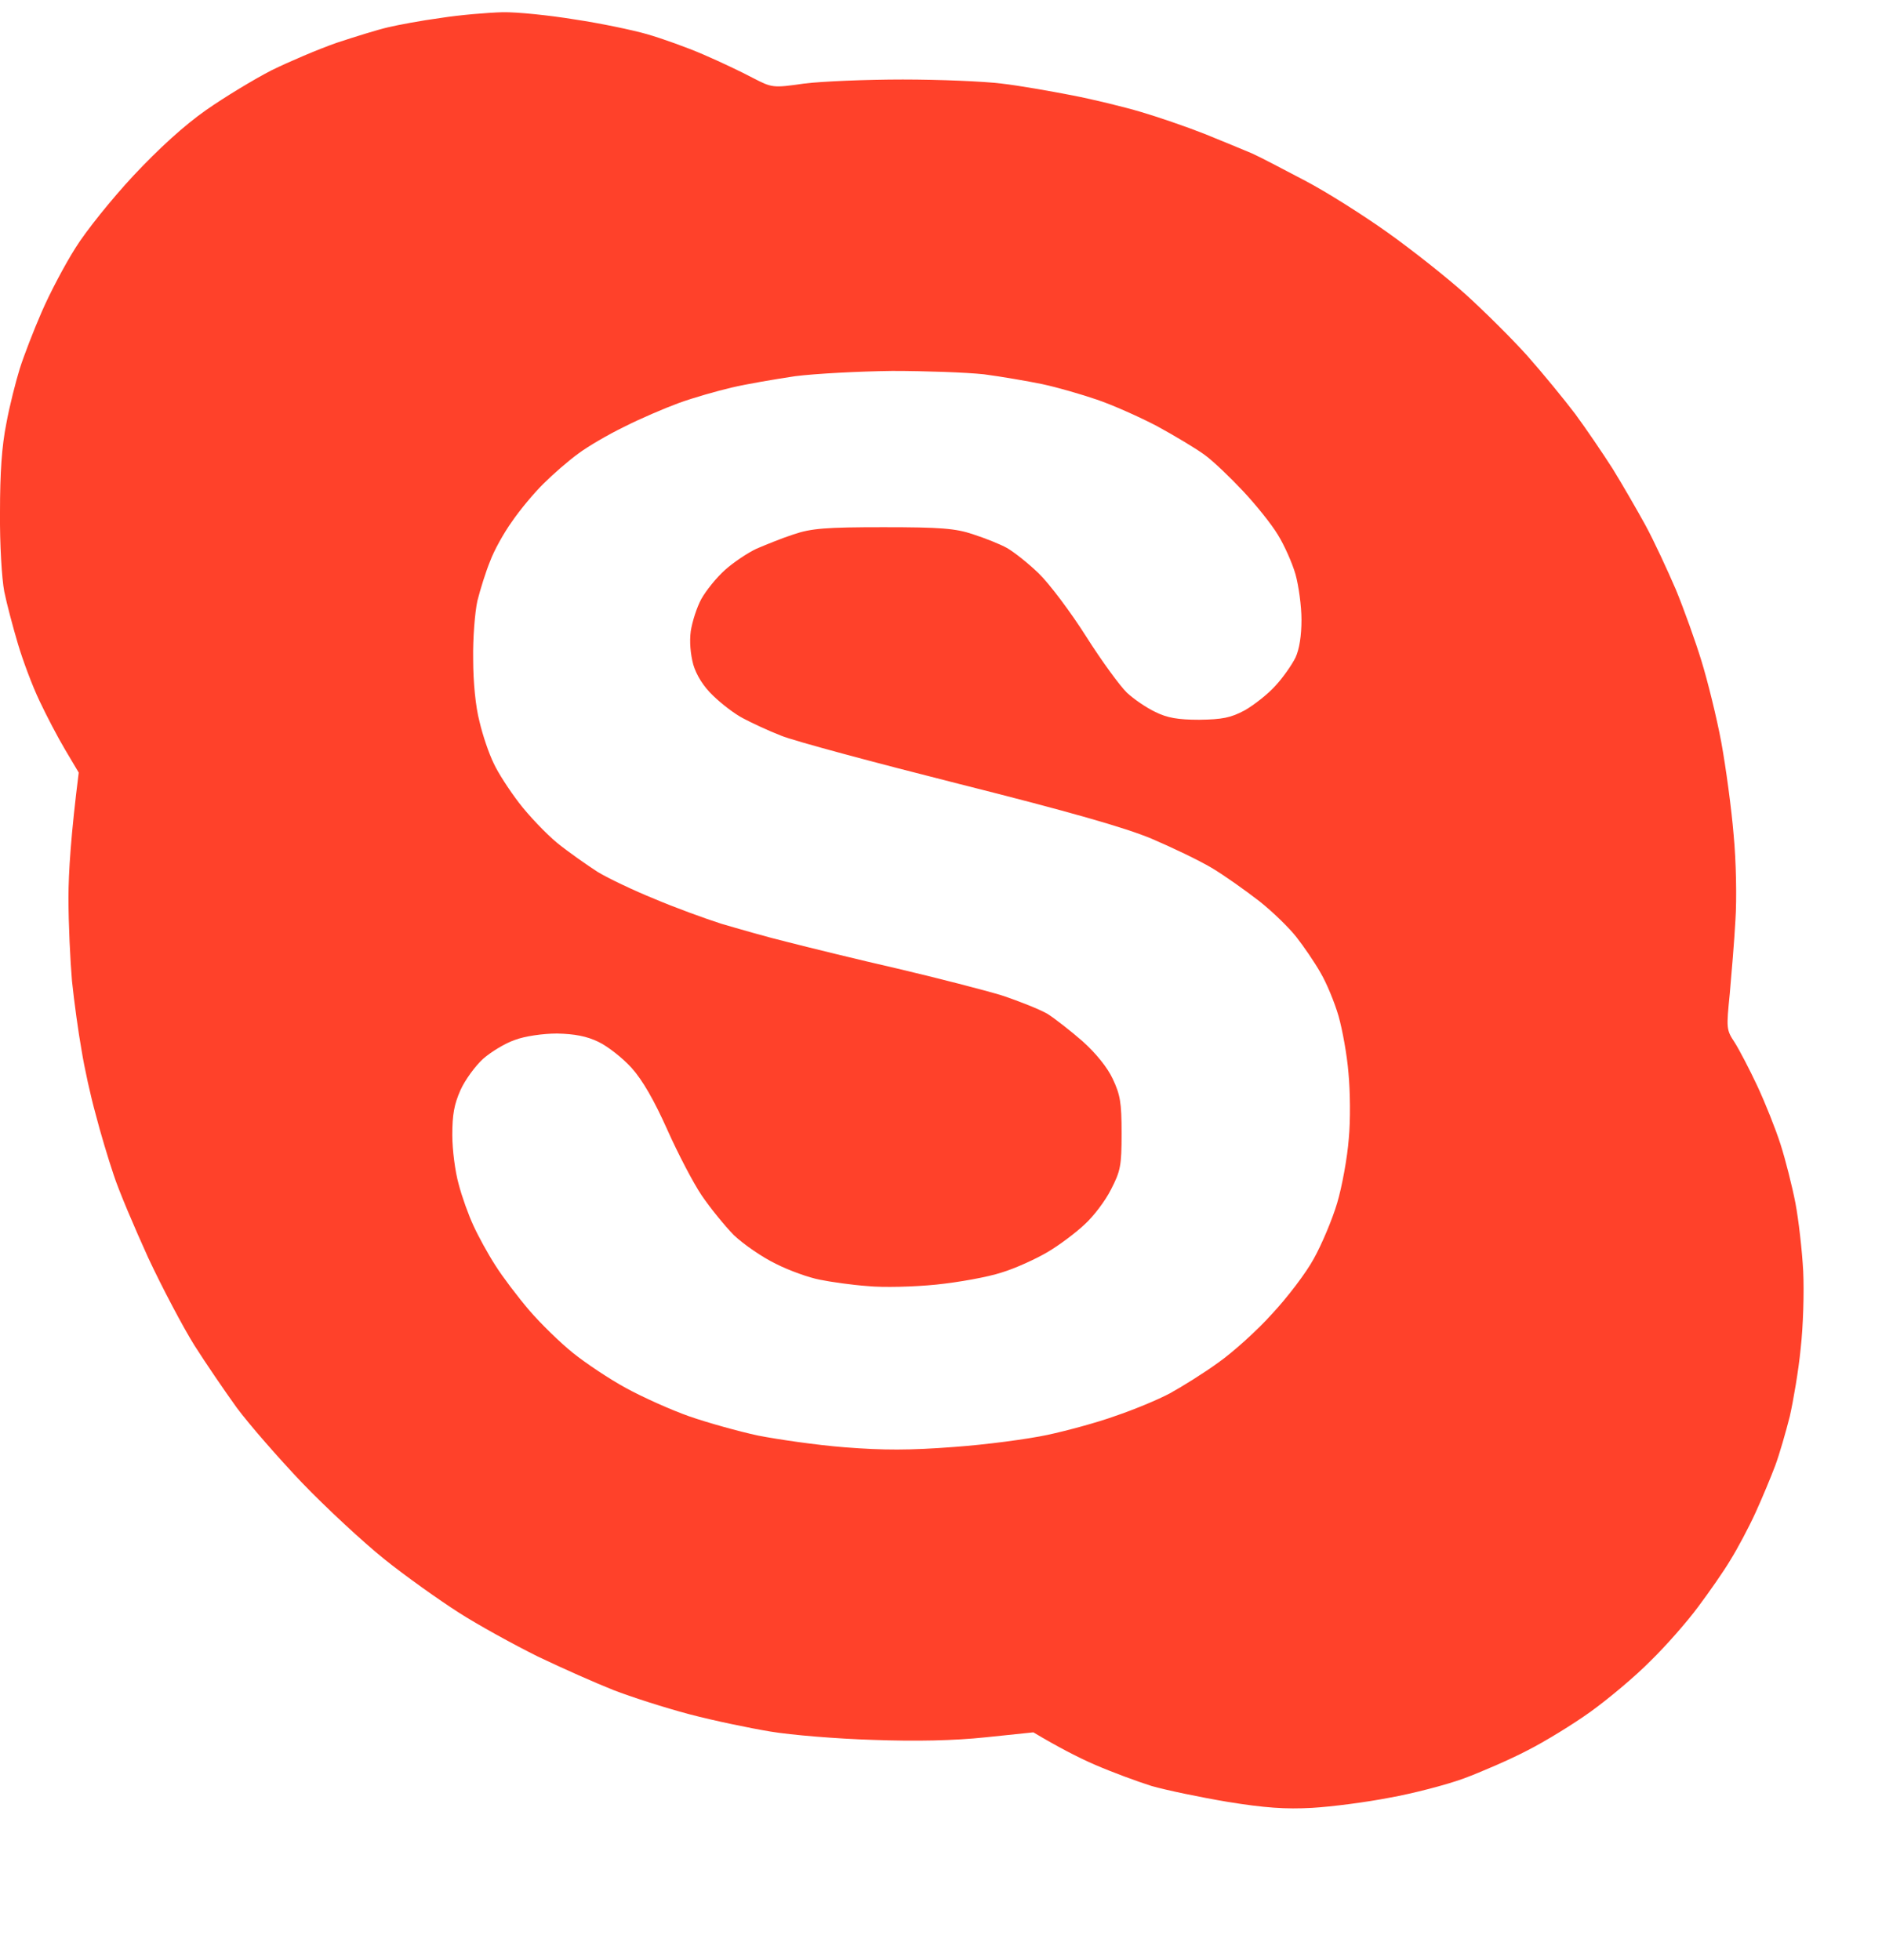 <svg width="24" height="25" viewBox="0 0 24 25" fill="none" xmlns="http://www.w3.org/2000/svg">
<path fill-rule="evenodd" clip-rule="evenodd" d="M6.407 0.156C6.591 0.152 7.005 0.195 7.329 0.248C7.653 0.296 8.067 0.383 8.252 0.436C8.436 0.489 8.76 0.604 8.971 0.696C9.183 0.787 9.466 0.922 9.601 0.994C9.844 1.119 9.853 1.124 10.254 1.066C10.474 1.038 11.046 1.014 11.513 1.014C11.981 1.014 12.553 1.038 12.773 1.066C12.994 1.091 13.399 1.163 13.673 1.216C13.947 1.269 14.339 1.365 14.55 1.428C14.762 1.49 15.126 1.615 15.36 1.707C15.594 1.803 15.868 1.914 15.967 1.957C16.066 2.001 16.368 2.16 16.642 2.304C16.917 2.448 17.389 2.747 17.7 2.969C18.01 3.19 18.455 3.542 18.689 3.753C18.923 3.965 19.279 4.317 19.477 4.538C19.674 4.76 19.949 5.097 20.088 5.28C20.223 5.463 20.439 5.781 20.565 5.978C20.687 6.176 20.876 6.503 20.984 6.7C21.092 6.898 21.263 7.269 21.371 7.519C21.474 7.769 21.623 8.184 21.699 8.434C21.776 8.684 21.892 9.151 21.951 9.469C22.009 9.787 22.081 10.317 22.108 10.649C22.14 10.981 22.149 11.468 22.131 11.732C22.117 11.997 22.081 12.421 22.059 12.671C22.014 13.119 22.014 13.134 22.122 13.297C22.18 13.389 22.311 13.639 22.41 13.851C22.509 14.063 22.644 14.4 22.707 14.598C22.77 14.795 22.855 15.132 22.896 15.344C22.936 15.556 22.981 15.946 22.995 16.211C23.008 16.48 22.995 16.914 22.963 17.198C22.936 17.477 22.869 17.867 22.824 18.065C22.774 18.262 22.693 18.546 22.639 18.691C22.585 18.835 22.473 19.105 22.387 19.293C22.302 19.48 22.158 19.75 22.068 19.895C21.983 20.039 21.794 20.309 21.654 20.496C21.515 20.684 21.245 20.992 21.047 21.185C20.853 21.382 20.507 21.671 20.286 21.83C20.066 21.989 19.697 22.215 19.477 22.326C19.256 22.442 18.887 22.601 18.667 22.683C18.446 22.764 18.019 22.875 17.722 22.928C17.425 22.986 16.98 23.044 16.732 23.058C16.395 23.077 16.125 23.058 15.652 22.981C15.306 22.923 14.87 22.832 14.685 22.779C14.501 22.721 14.177 22.601 13.965 22.509C13.754 22.418 13.493 22.283 13.178 22.095L12.571 22.158C12.166 22.201 11.684 22.211 11.131 22.191C10.672 22.177 10.087 22.129 9.826 22.085C9.565 22.042 9.102 21.946 8.791 21.864C8.481 21.782 8.045 21.642 7.824 21.556C7.604 21.469 7.167 21.276 6.857 21.127C6.547 20.973 6.092 20.723 5.845 20.564C5.597 20.405 5.17 20.102 4.9 19.885C4.63 19.668 4.158 19.23 3.852 18.912C3.546 18.59 3.172 18.161 3.019 17.954C2.866 17.742 2.623 17.386 2.479 17.159C2.335 16.928 2.07 16.427 1.89 16.042C1.715 15.657 1.512 15.18 1.449 14.983C1.382 14.785 1.278 14.439 1.22 14.212C1.157 13.986 1.076 13.62 1.04 13.394C0.999 13.167 0.945 12.773 0.918 12.512C0.896 12.257 0.873 11.781 0.873 11.453C0.873 11.13 0.905 10.639 1.004 9.854L0.833 9.566C0.738 9.407 0.59 9.123 0.504 8.94C0.414 8.752 0.293 8.429 0.23 8.217C0.167 8.005 0.086 7.702 0.054 7.543C0.023 7.379 -0.004 6.941 0 6.532C0 6.026 0.023 5.689 0.081 5.4C0.122 5.174 0.203 4.861 0.252 4.702C0.302 4.543 0.428 4.216 0.531 3.98C0.635 3.739 0.828 3.373 0.963 3.161C1.094 2.949 1.427 2.535 1.701 2.241C2.025 1.895 2.353 1.596 2.628 1.404C2.862 1.24 3.235 1.014 3.46 0.898C3.685 0.787 4.059 0.628 4.293 0.546C4.526 0.469 4.819 0.378 4.945 0.349C5.066 0.32 5.372 0.262 5.62 0.229C5.867 0.19 6.223 0.161 6.407 0.156ZM9.331 4.943C9.147 4.986 8.841 5.073 8.657 5.14C8.472 5.208 8.157 5.343 7.959 5.444C7.761 5.54 7.496 5.694 7.374 5.786C7.248 5.877 7.05 6.05 6.929 6.171C6.807 6.291 6.627 6.508 6.529 6.652C6.425 6.797 6.299 7.023 6.25 7.158C6.196 7.288 6.124 7.519 6.088 7.663C6.056 7.808 6.029 8.145 6.034 8.41C6.034 8.699 6.065 9.017 6.115 9.204C6.155 9.378 6.236 9.614 6.295 9.734C6.349 9.854 6.497 10.081 6.619 10.24C6.74 10.399 6.96 10.63 7.104 10.75C7.253 10.87 7.487 11.034 7.622 11.121C7.757 11.203 8.081 11.357 8.342 11.463C8.603 11.574 8.985 11.713 9.196 11.781C9.408 11.843 9.79 11.954 10.051 12.017C10.312 12.084 10.938 12.238 11.446 12.354C11.954 12.474 12.553 12.628 12.773 12.695C12.994 12.768 13.259 12.874 13.358 12.931C13.457 12.994 13.659 13.153 13.808 13.283C13.974 13.432 14.123 13.615 14.19 13.76C14.285 13.962 14.303 14.058 14.303 14.453C14.303 14.872 14.289 14.935 14.168 15.171C14.096 15.315 13.943 15.517 13.83 15.618C13.718 15.724 13.506 15.883 13.358 15.97C13.21 16.057 12.949 16.177 12.773 16.23C12.598 16.288 12.224 16.355 11.941 16.384C11.657 16.413 11.261 16.423 11.063 16.403C10.866 16.389 10.591 16.35 10.456 16.322C10.321 16.297 10.065 16.206 9.894 16.119C9.723 16.037 9.48 15.869 9.358 15.753C9.241 15.633 9.057 15.407 8.949 15.248C8.841 15.089 8.643 14.708 8.508 14.405C8.342 14.034 8.193 13.774 8.054 13.62C7.941 13.495 7.752 13.346 7.631 13.288C7.482 13.216 7.329 13.187 7.104 13.182C6.924 13.182 6.69 13.216 6.565 13.264C6.439 13.307 6.259 13.418 6.16 13.505C6.061 13.596 5.93 13.774 5.872 13.904C5.791 14.087 5.768 14.217 5.768 14.477C5.768 14.665 5.804 14.944 5.849 15.103C5.89 15.262 5.975 15.498 6.038 15.633C6.097 15.763 6.223 15.994 6.317 16.139C6.407 16.283 6.605 16.543 6.749 16.712C6.893 16.88 7.145 17.126 7.307 17.256C7.469 17.386 7.77 17.588 7.982 17.703C8.193 17.819 8.558 17.983 8.791 18.065C9.025 18.146 9.421 18.257 9.669 18.31C9.916 18.358 10.411 18.431 10.771 18.459C11.266 18.498 11.603 18.498 12.166 18.455C12.575 18.426 13.111 18.354 13.358 18.301C13.605 18.248 13.997 18.142 14.222 18.06C14.451 17.983 14.766 17.853 14.919 17.771C15.077 17.684 15.355 17.511 15.54 17.376C15.724 17.246 16.035 16.967 16.224 16.755C16.417 16.548 16.656 16.235 16.755 16.052C16.854 15.874 16.989 15.556 17.052 15.344C17.115 15.132 17.182 14.761 17.2 14.525C17.223 14.289 17.218 13.909 17.196 13.683C17.178 13.456 17.119 13.134 17.07 12.96C17.02 12.787 16.917 12.537 16.84 12.407C16.764 12.272 16.624 12.069 16.534 11.954C16.444 11.838 16.233 11.631 16.057 11.492C15.882 11.357 15.612 11.164 15.45 11.068C15.288 10.972 14.946 10.808 14.685 10.697C14.352 10.557 13.632 10.351 12.233 9.999C11.145 9.724 10.123 9.45 9.961 9.383C9.799 9.32 9.583 9.219 9.475 9.161C9.372 9.108 9.201 8.978 9.093 8.872C8.971 8.757 8.881 8.612 8.841 8.477C8.805 8.342 8.791 8.184 8.809 8.049C8.828 7.928 8.886 7.745 8.944 7.639C9.003 7.533 9.138 7.365 9.246 7.269C9.354 7.172 9.534 7.052 9.646 6.999C9.759 6.951 9.97 6.864 10.119 6.816C10.344 6.739 10.533 6.724 11.266 6.724C11.995 6.724 12.188 6.739 12.413 6.816C12.562 6.864 12.755 6.941 12.841 6.989C12.926 7.037 13.111 7.182 13.245 7.312C13.38 7.442 13.655 7.808 13.853 8.121C14.051 8.434 14.285 8.752 14.37 8.834C14.456 8.915 14.618 9.026 14.73 9.079C14.883 9.156 15.023 9.18 15.293 9.18C15.585 9.176 15.693 9.156 15.873 9.06C15.99 8.993 16.17 8.853 16.264 8.747C16.363 8.641 16.476 8.477 16.521 8.386C16.57 8.28 16.597 8.107 16.597 7.904C16.597 7.731 16.561 7.471 16.521 7.326C16.48 7.182 16.377 6.951 16.296 6.821C16.215 6.686 16.017 6.44 15.855 6.267C15.693 6.094 15.473 5.882 15.36 5.8C15.248 5.718 14.973 5.554 14.753 5.434C14.532 5.318 14.186 5.164 13.988 5.097C13.79 5.029 13.475 4.938 13.29 4.899C13.106 4.861 12.769 4.803 12.548 4.774C12.328 4.75 11.801 4.731 11.378 4.731C10.96 4.736 10.402 4.765 10.141 4.798C9.88 4.837 9.516 4.899 9.331 4.943Z" fill="#FF412A"/>
</svg>
